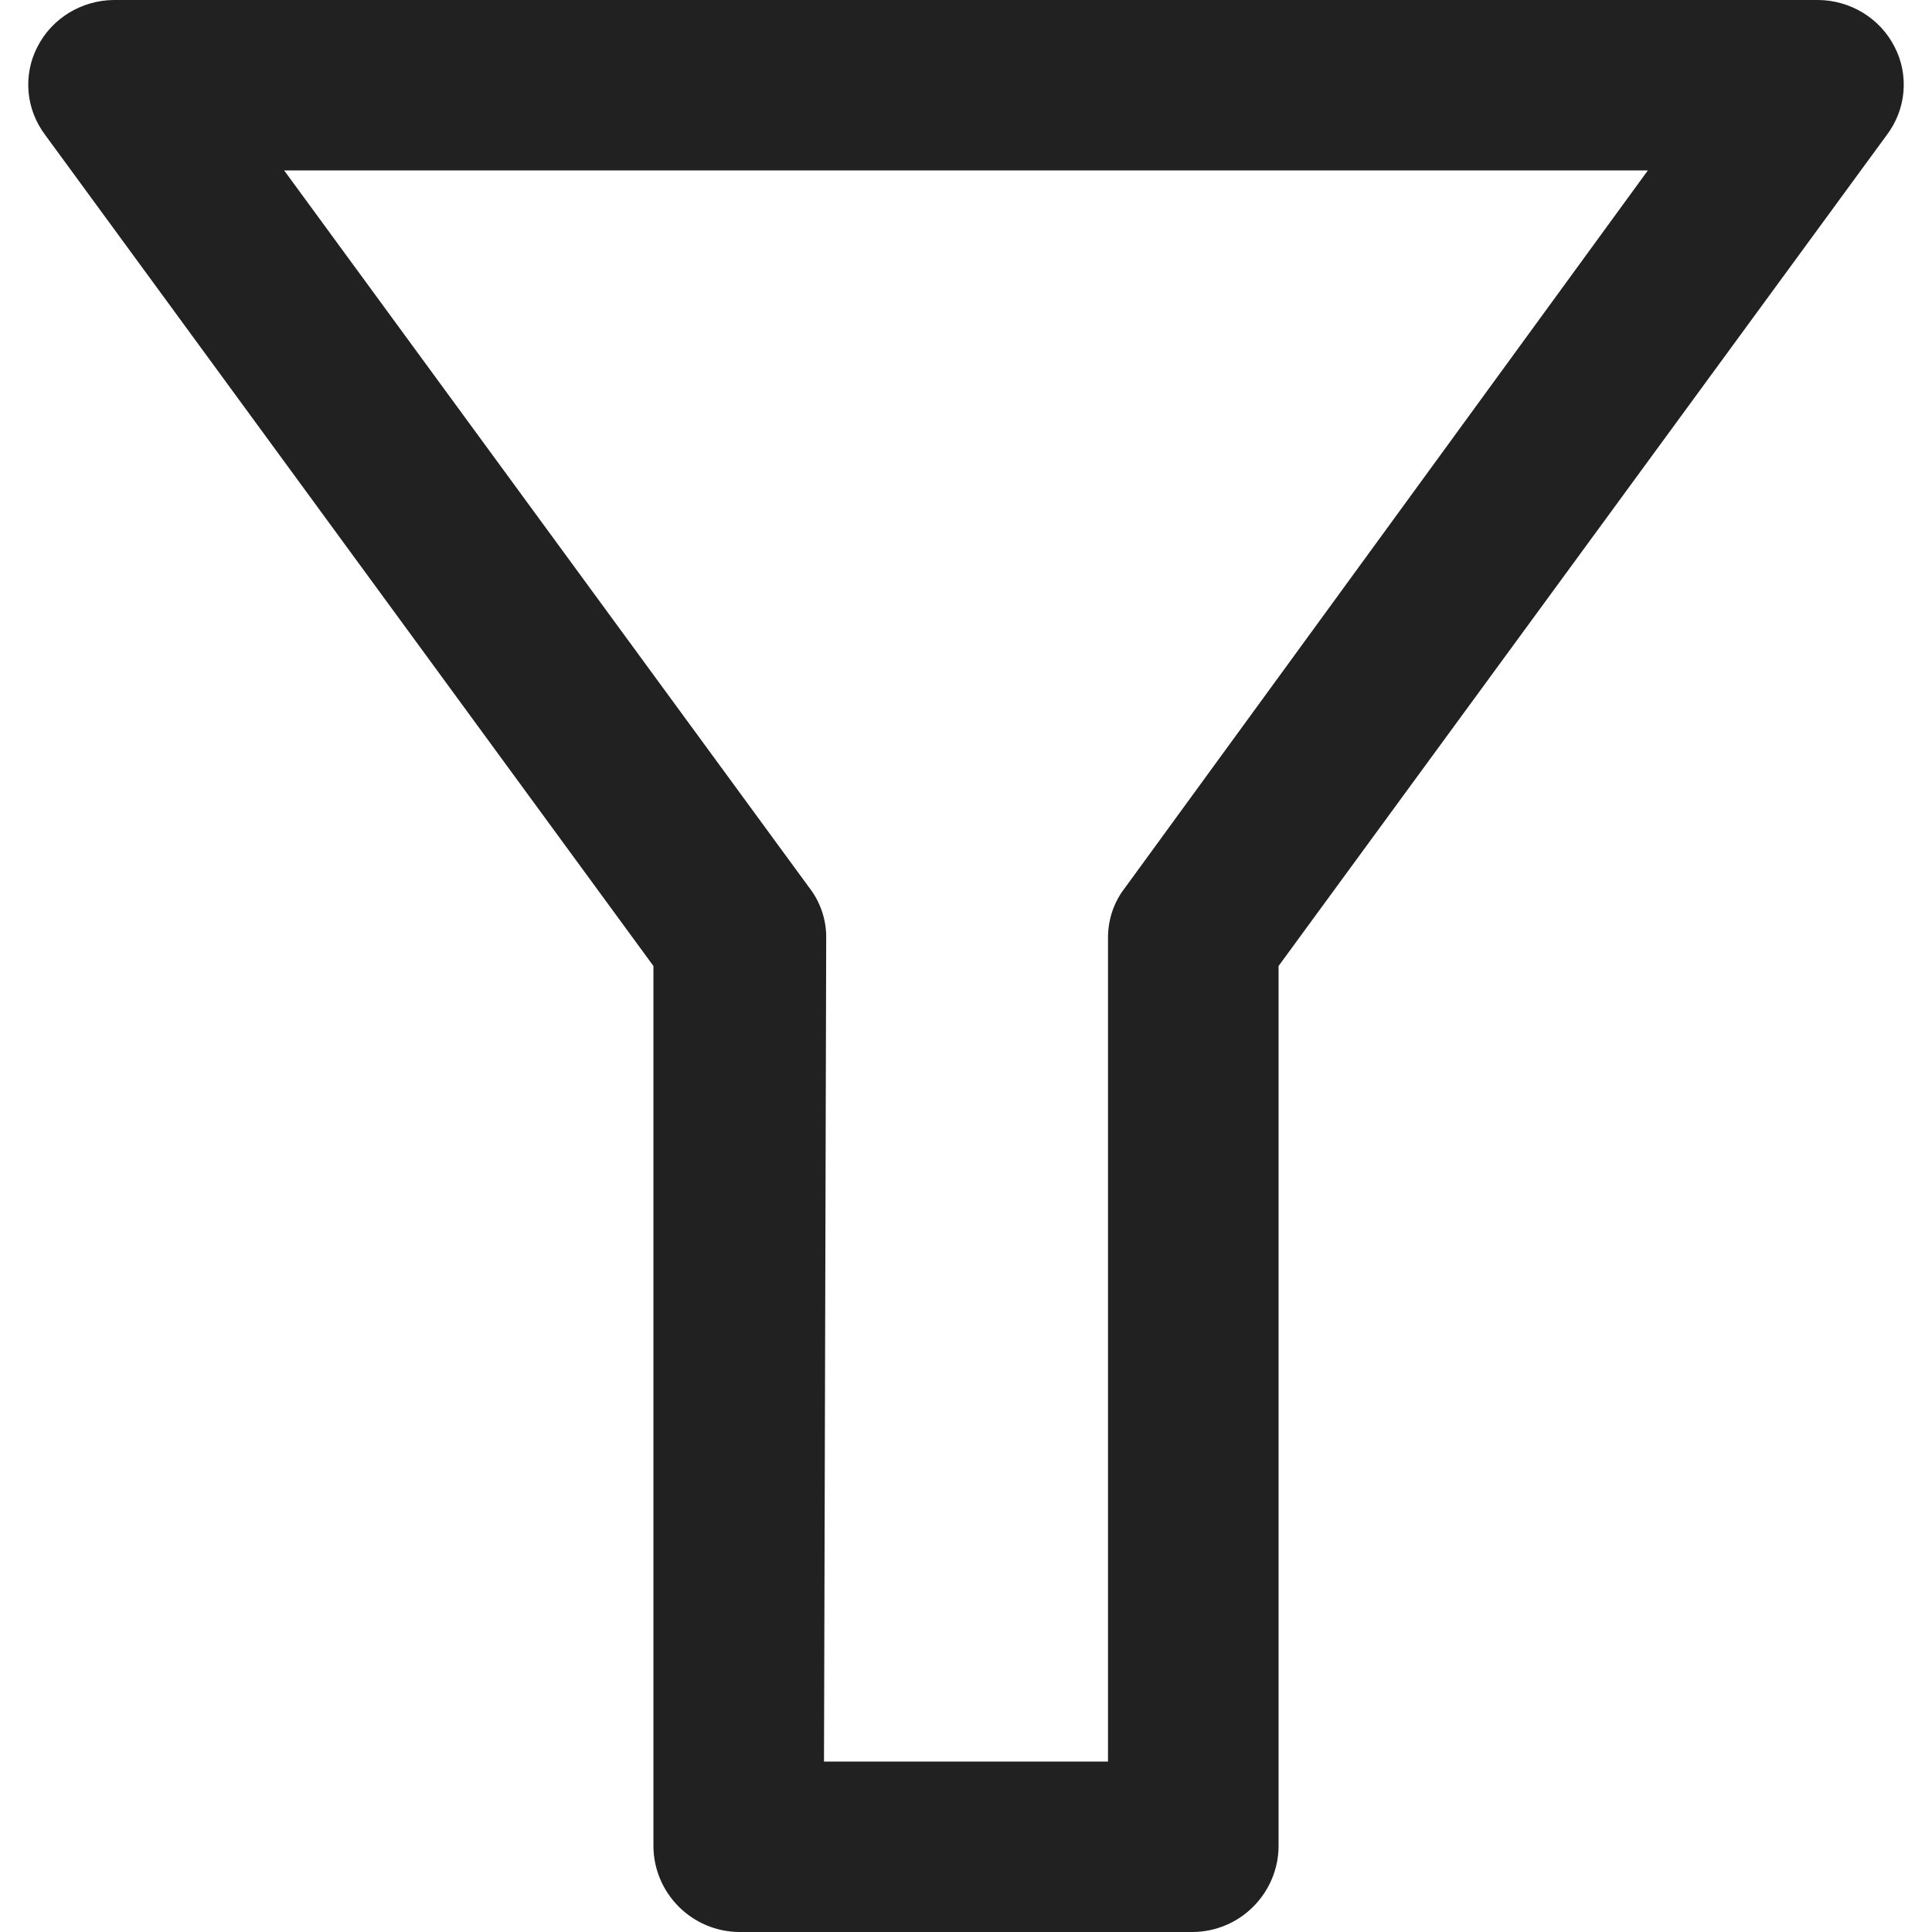 <svg width="14" height="14" viewBox="0 0 14 14" fill="none" xmlns="http://www.w3.org/2000/svg">
<g clip-path="url(#clip0_390_17708)">
<path d="M8.647 14H5.353C5.19 13.998 5.034 13.932 4.919 13.817C4.803 13.701 4.737 13.546 4.735 13.382V7L0.329 0.98C0.26 0.889 0.217 0.781 0.207 0.667C0.197 0.553 0.219 0.439 0.272 0.338C0.324 0.236 0.403 0.152 0.501 0.092C0.598 0.033 0.71 0.001 0.824 0H13.177C13.29 0.001 13.402 0.033 13.499 0.092C13.597 0.152 13.676 0.236 13.728 0.338C13.781 0.439 13.803 0.553 13.793 0.667C13.783 0.781 13.74 0.889 13.671 0.98L9.265 7V13.382C9.263 13.546 9.197 13.701 9.081 13.817C8.966 13.932 8.81 13.998 8.647 14ZM5.971 12.765H8.029V6.794C8.029 6.663 8.072 6.535 8.153 6.432L11.941 1.235H2.059L5.864 6.432C5.944 6.535 5.988 6.663 5.987 6.794L5.971 12.765Z" fill="#212121"/>
</g>
<defs>
<clipPath id="clip0_390_17708">
<rect width="14" height="14" fill="white"/>
</clipPath>
</defs>
</svg>
